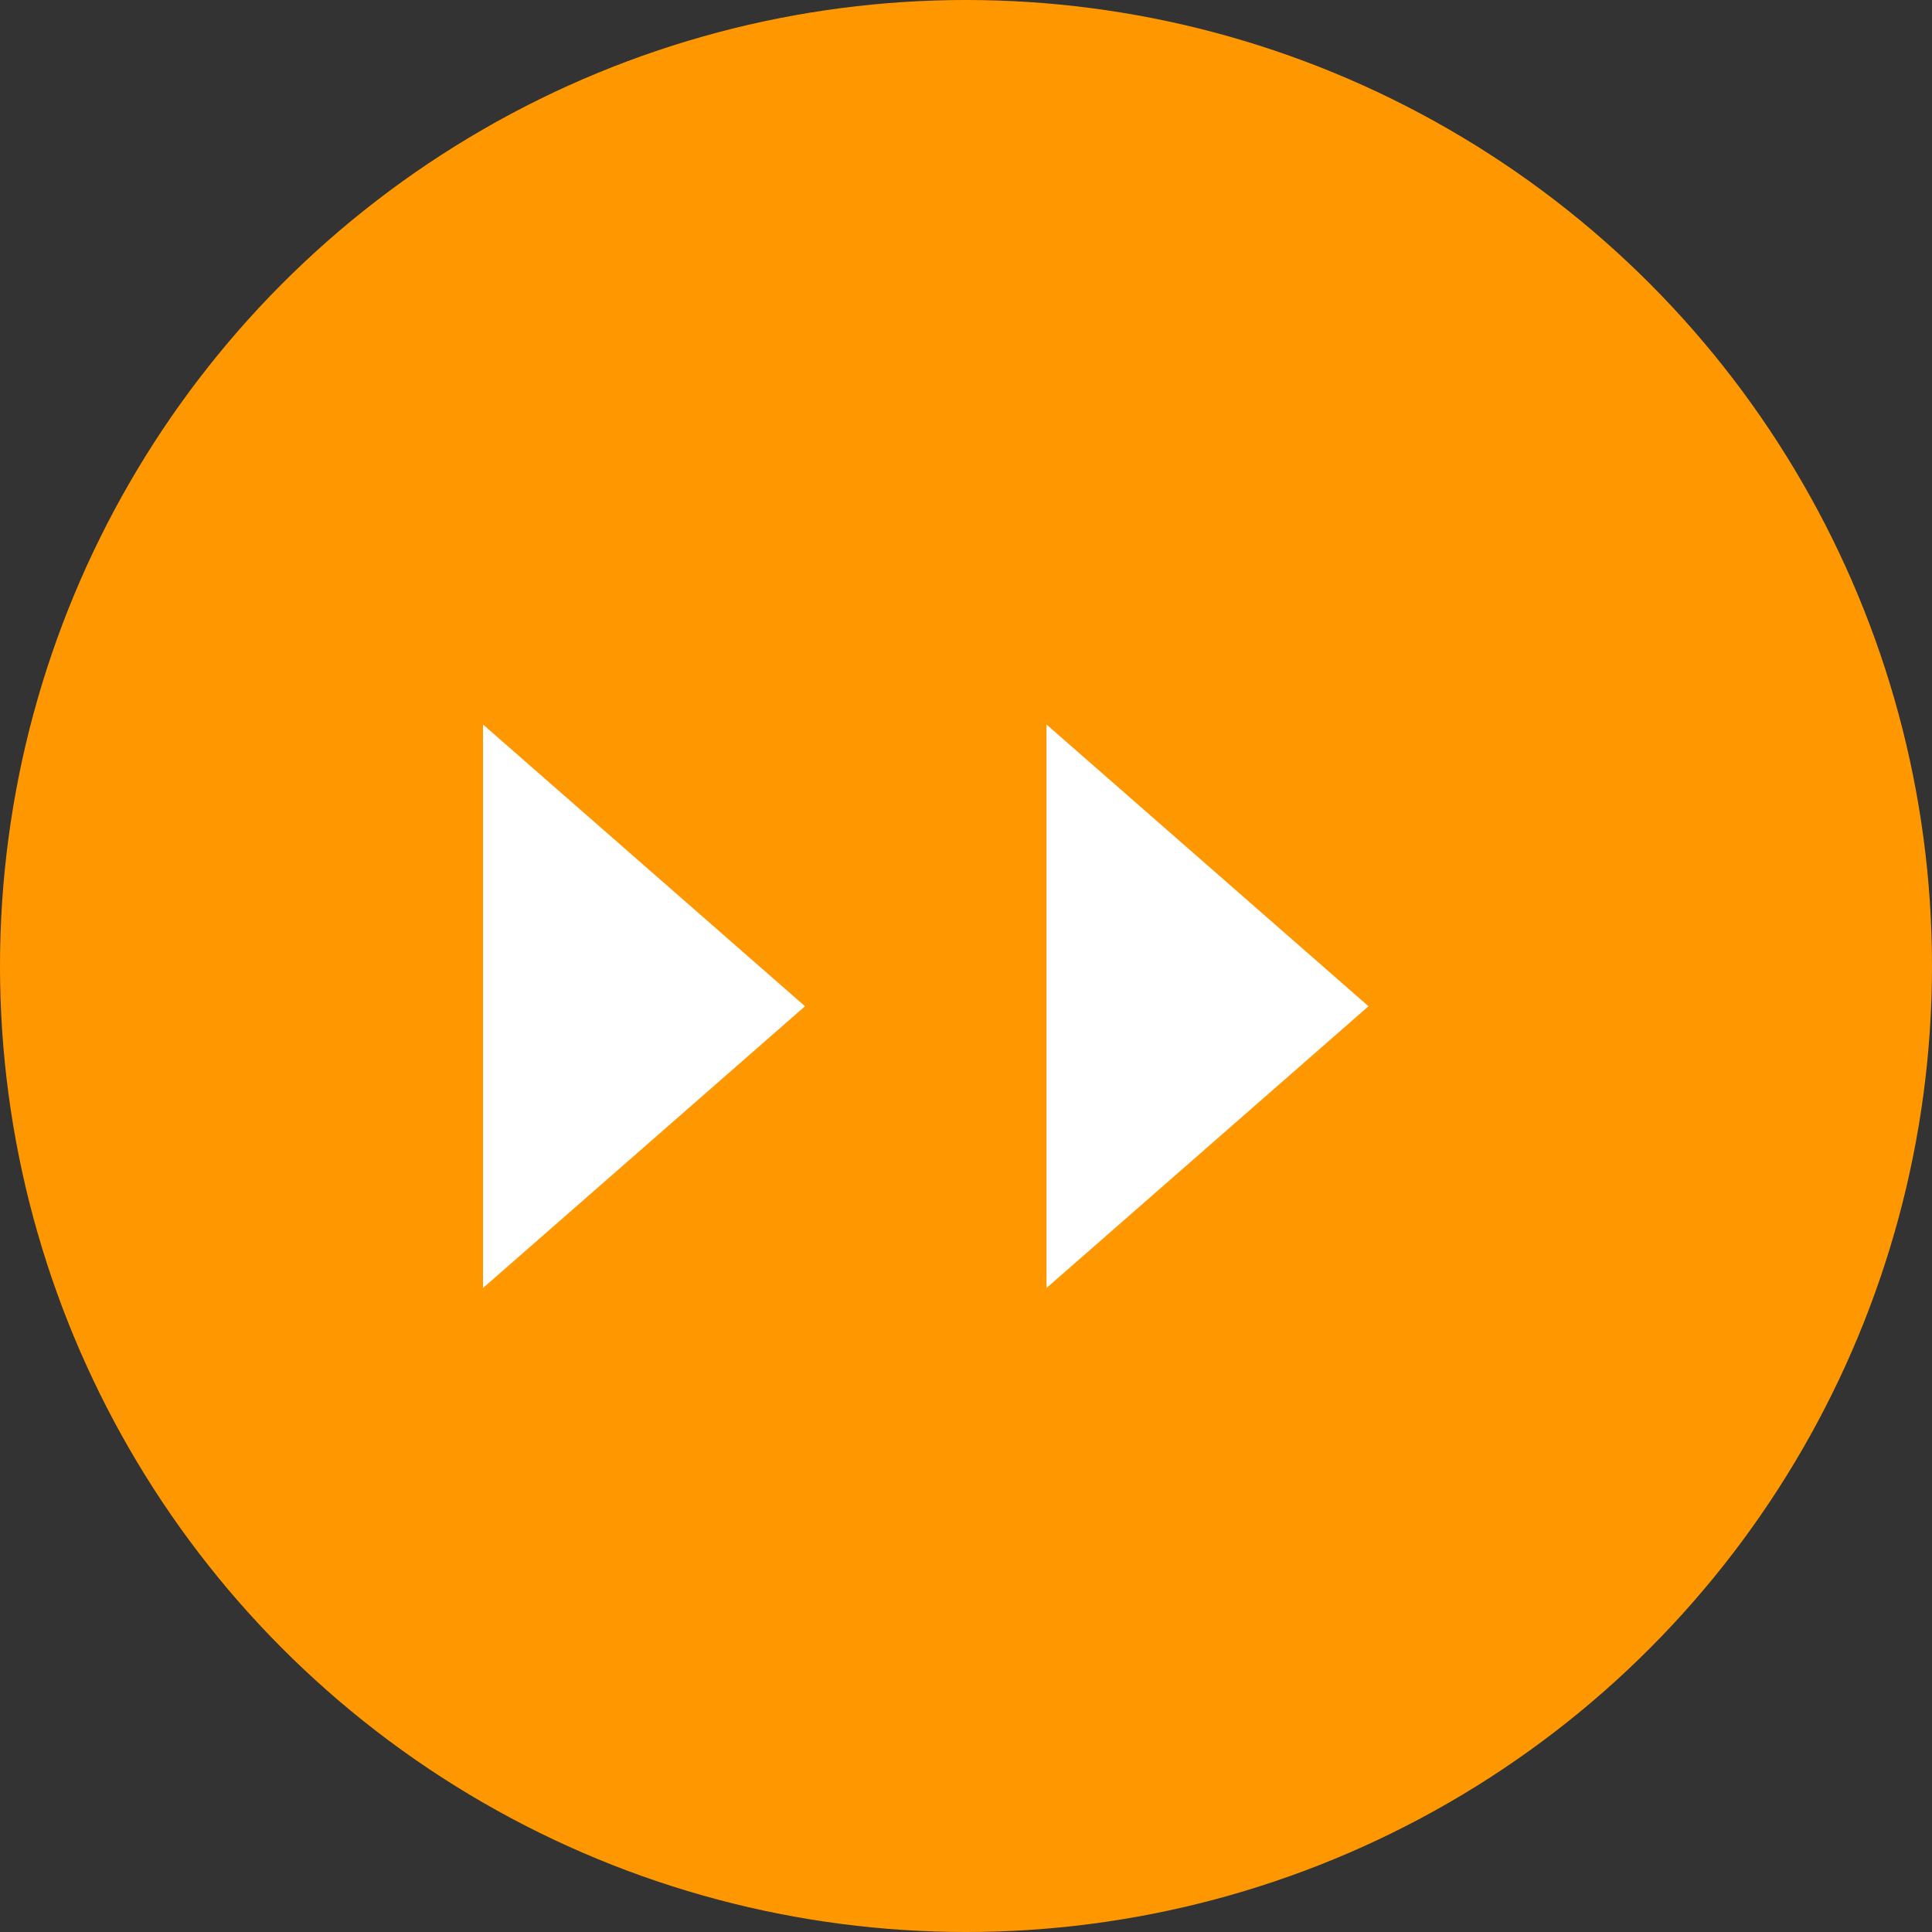 <svg fill="#FF9800" height="24" viewBox="0 0 24 24" width="24" xmlns="http://www.w3.org/2000/svg">
  <rect x="0" y="0" width="24" height="24" fill="#333333" stroke="none"/>
  <circle cx="12" cy="12" r="12"/>
  <g fill="#fff">
    <polygon points="6,16 10,12.5 6,9"/>
    <polygon points="13,16 17,12.5 13,9"/>
  </g>
</svg>